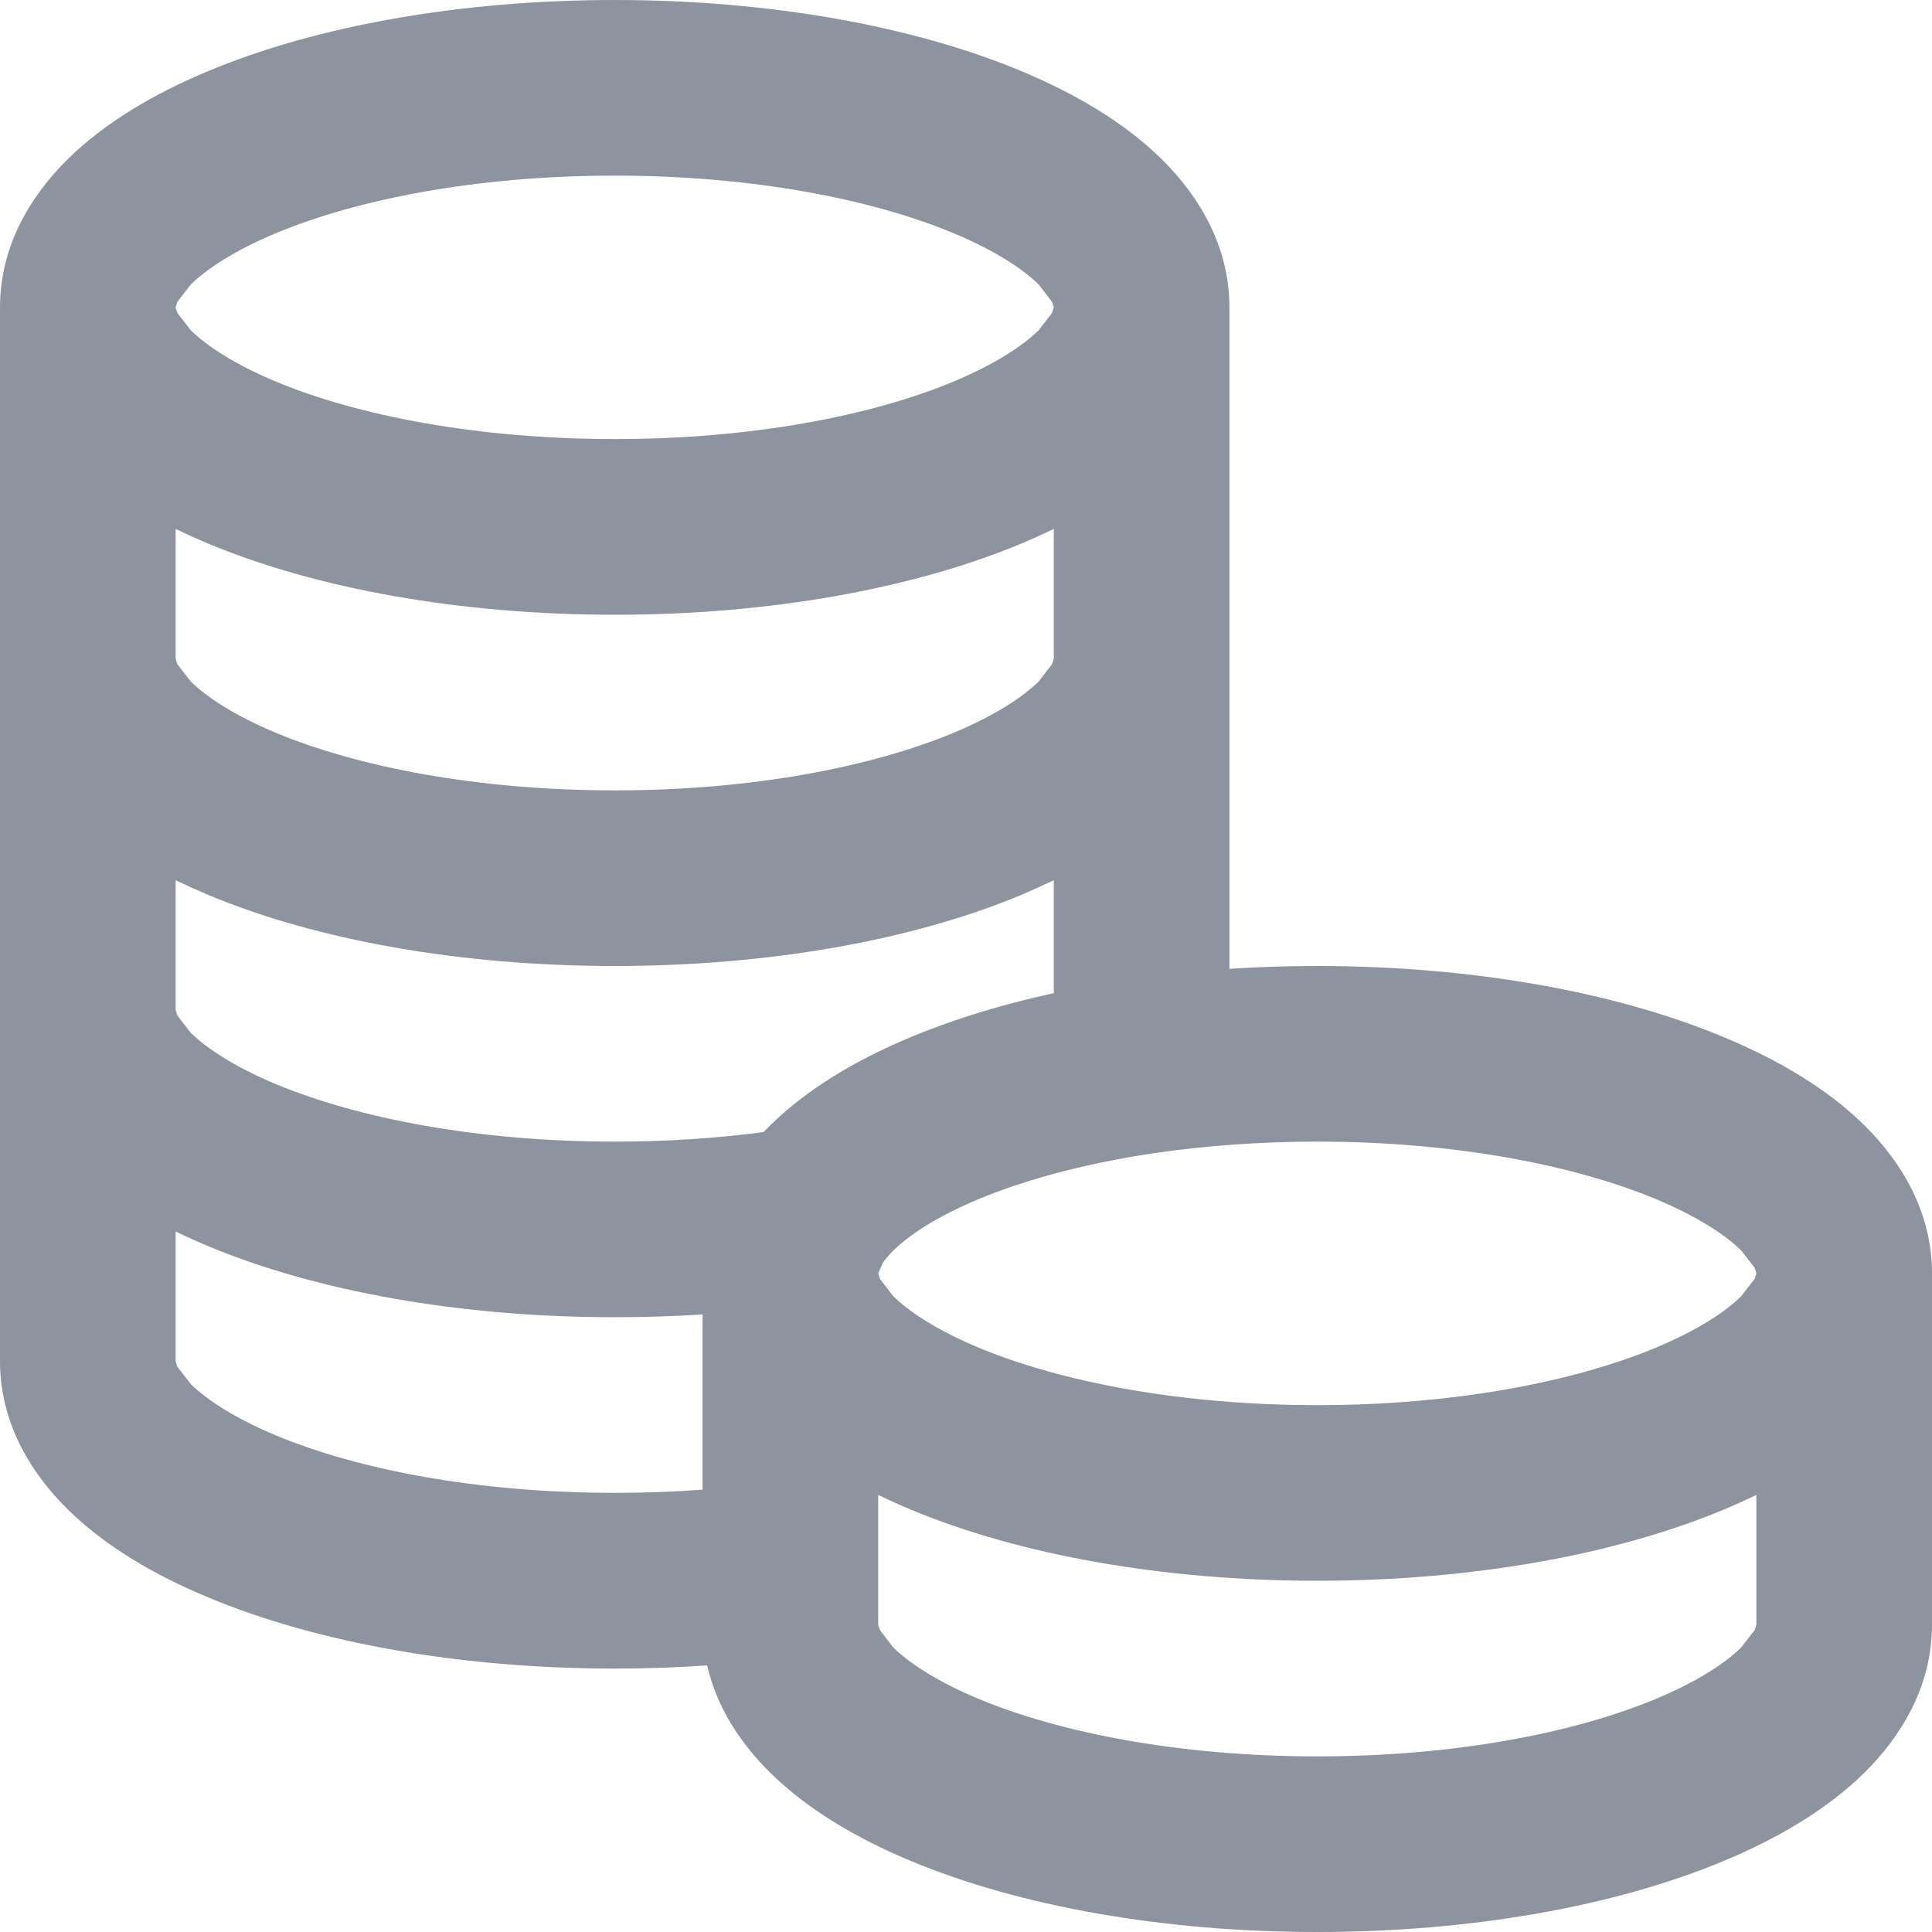 <svg width="20" height="20" viewBox="0 0 20 20" fill="none" xmlns="http://www.w3.org/2000/svg">
<path fill-rule="evenodd" clip-rule="evenodd" d="M1.836 3.125L1.818 3.182L1.836 3.239L1.975 3.419C2.142 3.582 2.428 3.771 2.856 3.95C3.708 4.305 4.947 4.545 6.364 4.545C7.78 4.545 9.019 4.305 9.871 3.95C10.299 3.771 10.585 3.582 10.752 3.419L10.891 3.239L10.909 3.182L10.891 3.125L10.752 2.945C10.585 2.782 10.299 2.593 9.871 2.414C9.019 2.059 7.78 1.818 6.364 1.818C4.947 1.818 3.708 2.059 2.856 2.414C2.428 2.593 2.142 2.782 1.975 2.945L1.836 3.125ZM10.909 5.475C10.798 5.529 10.685 5.58 10.57 5.628C9.448 6.096 7.96 6.364 6.364 6.364C4.767 6.364 3.279 6.096 2.157 5.628C2.042 5.58 1.929 5.529 1.818 5.475V6.818L1.836 6.875L1.975 7.055C2.142 7.218 2.428 7.407 2.856 7.586C3.708 7.941 4.947 8.182 6.364 8.182C7.78 8.182 9.019 7.941 9.871 7.586C10.299 7.407 10.585 7.218 10.752 7.055L10.891 6.875L10.909 6.818V5.475ZM10.909 9.112C10.798 9.165 10.685 9.216 10.57 9.265C9.448 9.733 7.96 10 6.364 10C4.767 10 3.279 9.733 2.157 9.265C2.042 9.216 1.929 9.165 1.818 9.112V10.454L1.836 10.512L1.975 10.692C2.142 10.854 2.428 11.044 2.856 11.223C3.708 11.577 4.947 11.818 6.364 11.818C6.904 11.818 7.422 11.783 7.905 11.719C8.275 11.33 8.768 11.027 9.289 10.796C9.768 10.584 10.316 10.41 10.909 10.281V9.112ZM12.727 10.029V3.182C12.727 2.552 12.416 2.033 12.027 1.649C11.642 1.269 11.129 0.968 10.57 0.735C9.448 0.267 7.96 0 6.364 0C4.767 0 3.279 0.267 2.157 0.735C1.597 0.968 1.085 1.269 0.7 1.649C0.311 2.033 0 2.552 0 3.182V14.091C0 14.721 0.311 15.24 0.7 15.624C1.085 16.004 1.597 16.305 2.157 16.537C3.279 17.006 4.767 17.273 6.364 17.273C6.688 17.273 7.008 17.262 7.32 17.24C7.422 17.683 7.674 18.056 7.973 18.351C8.358 18.731 8.87 19.032 9.43 19.265C10.552 19.733 12.04 20 13.636 20C15.233 20 16.721 19.733 17.843 19.265C18.402 19.032 18.915 18.731 19.3 18.351C19.689 17.967 20 17.448 20 16.818V13.182C20 12.552 19.689 12.033 19.3 11.649C18.915 11.269 18.402 10.968 17.843 10.736C16.721 10.267 15.233 10 13.636 10C13.328 10 13.024 10.01 12.727 10.029ZM18.182 15.476V16.818L18.164 16.875L18.024 17.055C17.858 17.218 17.572 17.407 17.144 17.586C16.292 17.941 15.053 18.182 13.636 18.182C12.22 18.182 10.981 17.941 10.129 17.586C9.701 17.407 9.415 17.218 9.248 17.055L9.109 16.875L9.091 16.818V15.476C9.202 15.529 9.315 15.58 9.43 15.628C10.552 16.096 12.04 16.364 13.636 16.364C15.233 16.364 16.721 16.096 17.843 15.628C17.958 15.58 18.071 15.529 18.182 15.476ZM7.273 13.607V15.421C6.979 15.443 6.675 15.454 6.364 15.454C4.947 15.454 3.708 15.214 2.856 14.859C2.428 14.68 2.142 14.491 1.975 14.328L1.836 14.148L1.818 14.091V12.748C1.929 12.802 2.042 12.853 2.157 12.901C3.279 13.369 4.767 13.636 6.364 13.636C6.672 13.636 6.975 13.626 7.273 13.607ZM9.091 13.182L9.109 13.239L9.248 13.419C9.415 13.582 9.701 13.771 10.129 13.95C10.981 14.305 12.22 14.546 13.636 14.546C15.053 14.546 16.292 14.305 17.144 13.95C17.572 13.771 17.858 13.582 18.024 13.419L18.164 13.239L18.182 13.182L18.164 13.124L18.024 12.944C17.858 12.782 17.572 12.593 17.144 12.414C16.292 12.059 15.053 11.818 13.636 11.818C13.042 11.818 12.474 11.861 11.951 11.937C11.182 12.051 10.526 12.236 10.027 12.458C9.509 12.688 9.243 12.92 9.138 13.075L9.091 13.182Z" fill="#8D94A0"/>
</svg>
